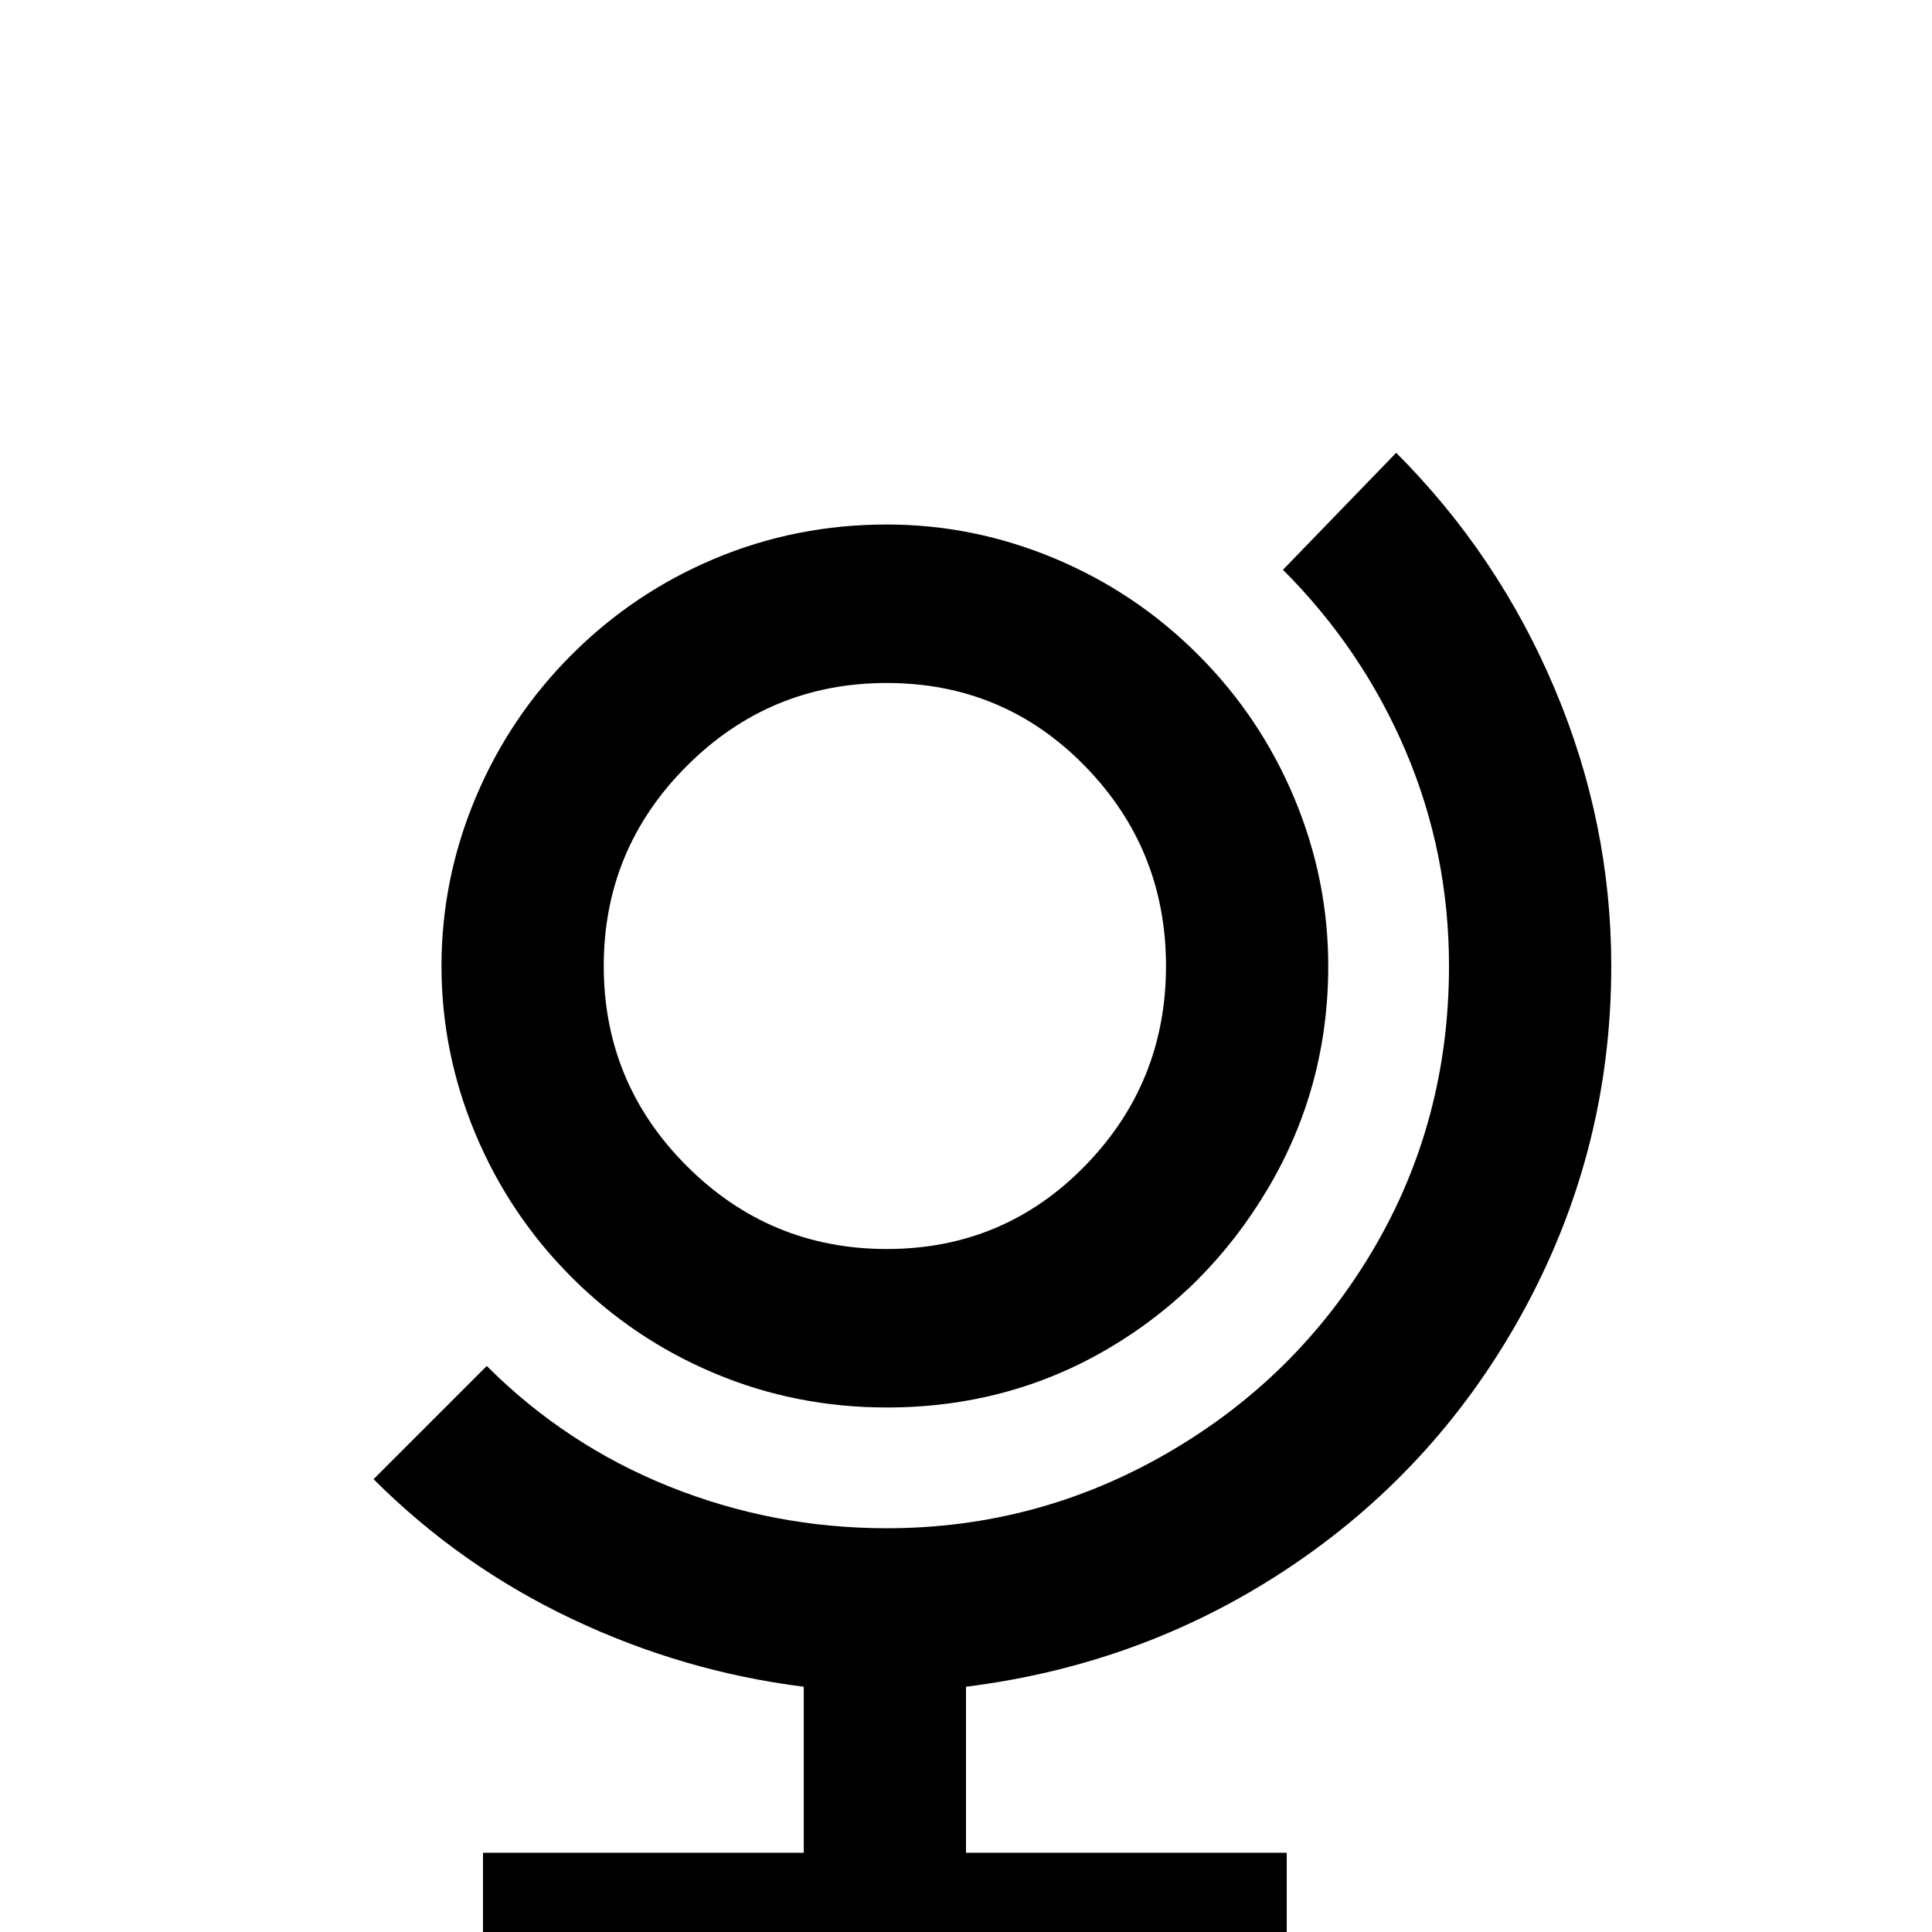 <svg xmlns="http://www.w3.org/2000/svg" viewBox="0 -512 512 512">
	<path fill="#000000" d="M370 -392L340 -361Q361 -340 372.5 -313Q384 -286 384 -256Q384 -215 364 -181Q344 -147 309.5 -127Q275 -107 235 -107Q205 -107 177.5 -118Q150 -129 129 -150L99 -120Q122 -97 151.5 -83Q181 -69 213 -65V-21H128V21H341V-21H256V-65Q304 -71 343 -97.5Q382 -124 404.5 -166Q427 -208 427 -256Q427 -294 412 -329.5Q397 -365 370 -392ZM235 -373Q211 -373 189.5 -364Q168 -355 151.5 -338.5Q135 -322 126 -300.5Q117 -279 117 -256Q117 -233 126 -211.5Q135 -190 151.5 -173.5Q168 -157 189.5 -148Q211 -139 235 -139Q267 -139 293.5 -154.5Q320 -170 336 -197Q352 -224 352 -256Q352 -279 343 -300.5Q334 -322 317.5 -338.5Q301 -355 279.5 -364Q258 -373 235 -373ZM235 -331Q266 -331 287.5 -309Q309 -287 309 -256Q309 -225 287.5 -203Q266 -181 235 -181Q204 -181 182 -203Q160 -225 160 -256Q160 -287 182 -309Q204 -331 235 -331Z"/>
</svg>